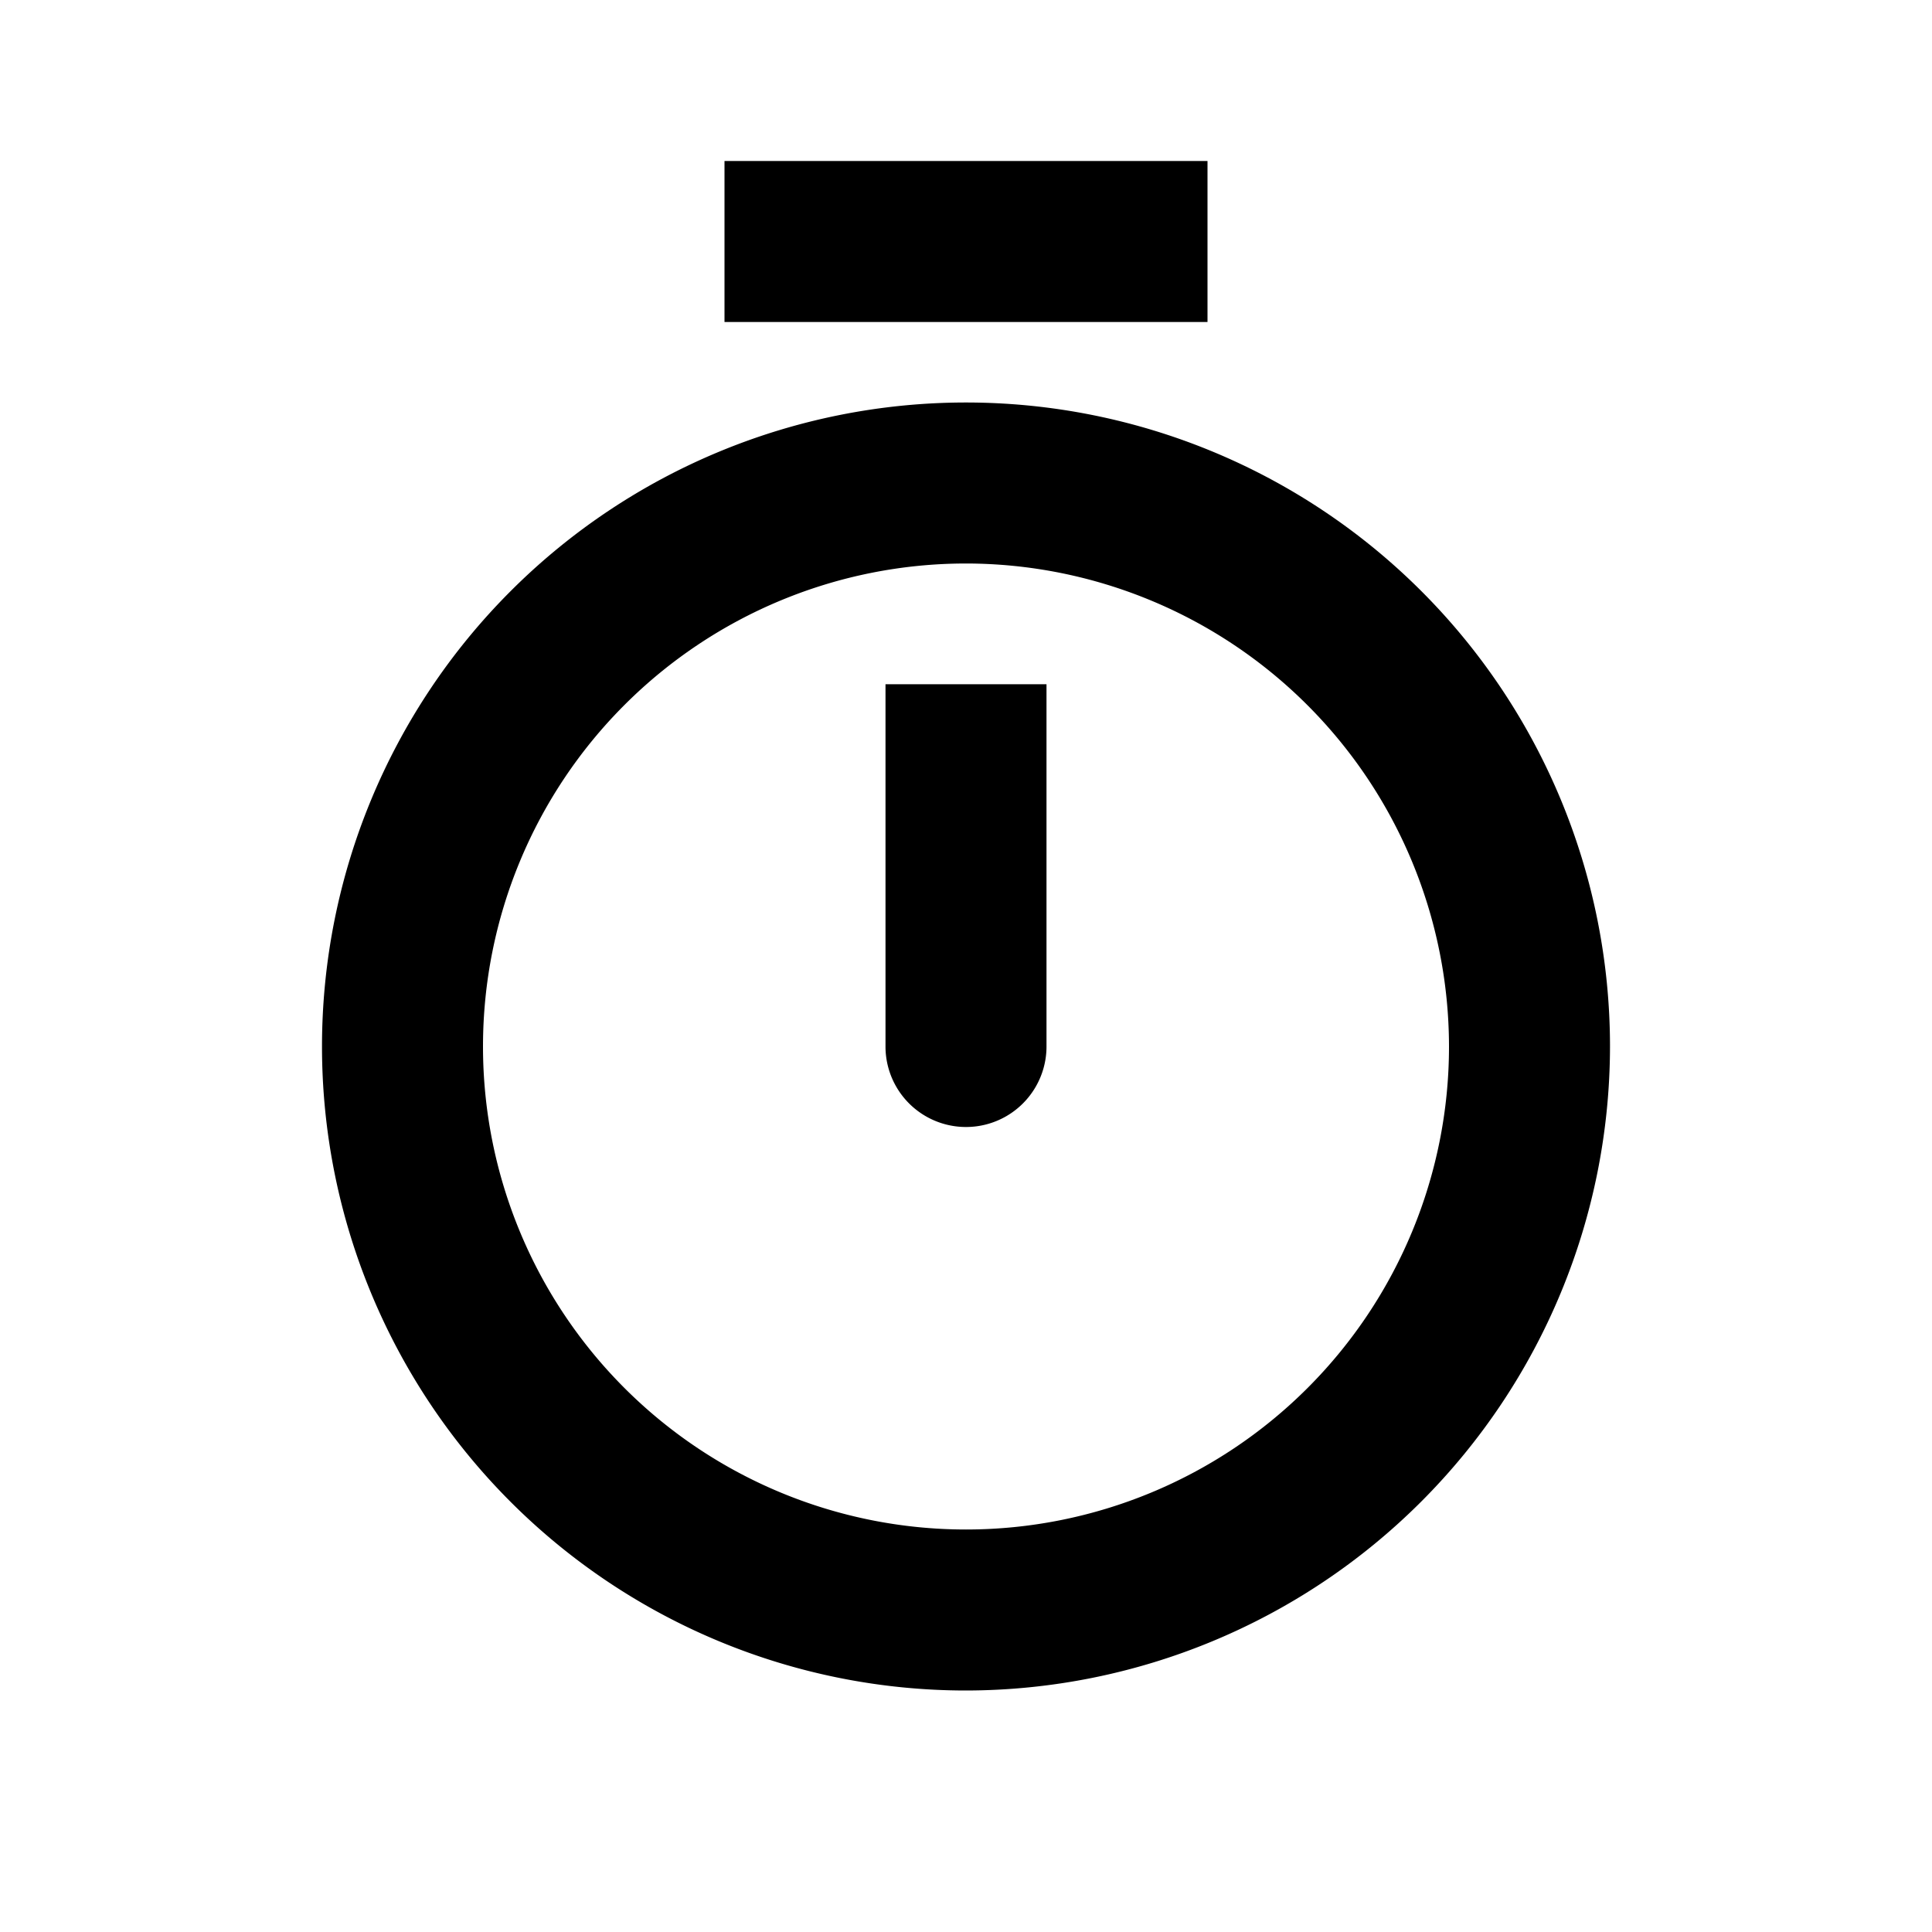 <svg xmlns="http://www.w3.org/2000/svg" viewBox="0 0 24 24"><path d="M12,21a8,8,0,1,1,8-8A8.009,8.009,0,0,1,12,21ZM12,7a6,6,0,1,0,6,6A6.006,6.006,0,0,0,12,7Zm3-5H9V4h6ZM11,8.5V13a1,1,0,0,0,2,0V8.5Z"/><path fill="none" stroke="#000" stroke-miterlimit="10" stroke-width=".5" d="M-60 -12H420V468H-60z"/></svg>
